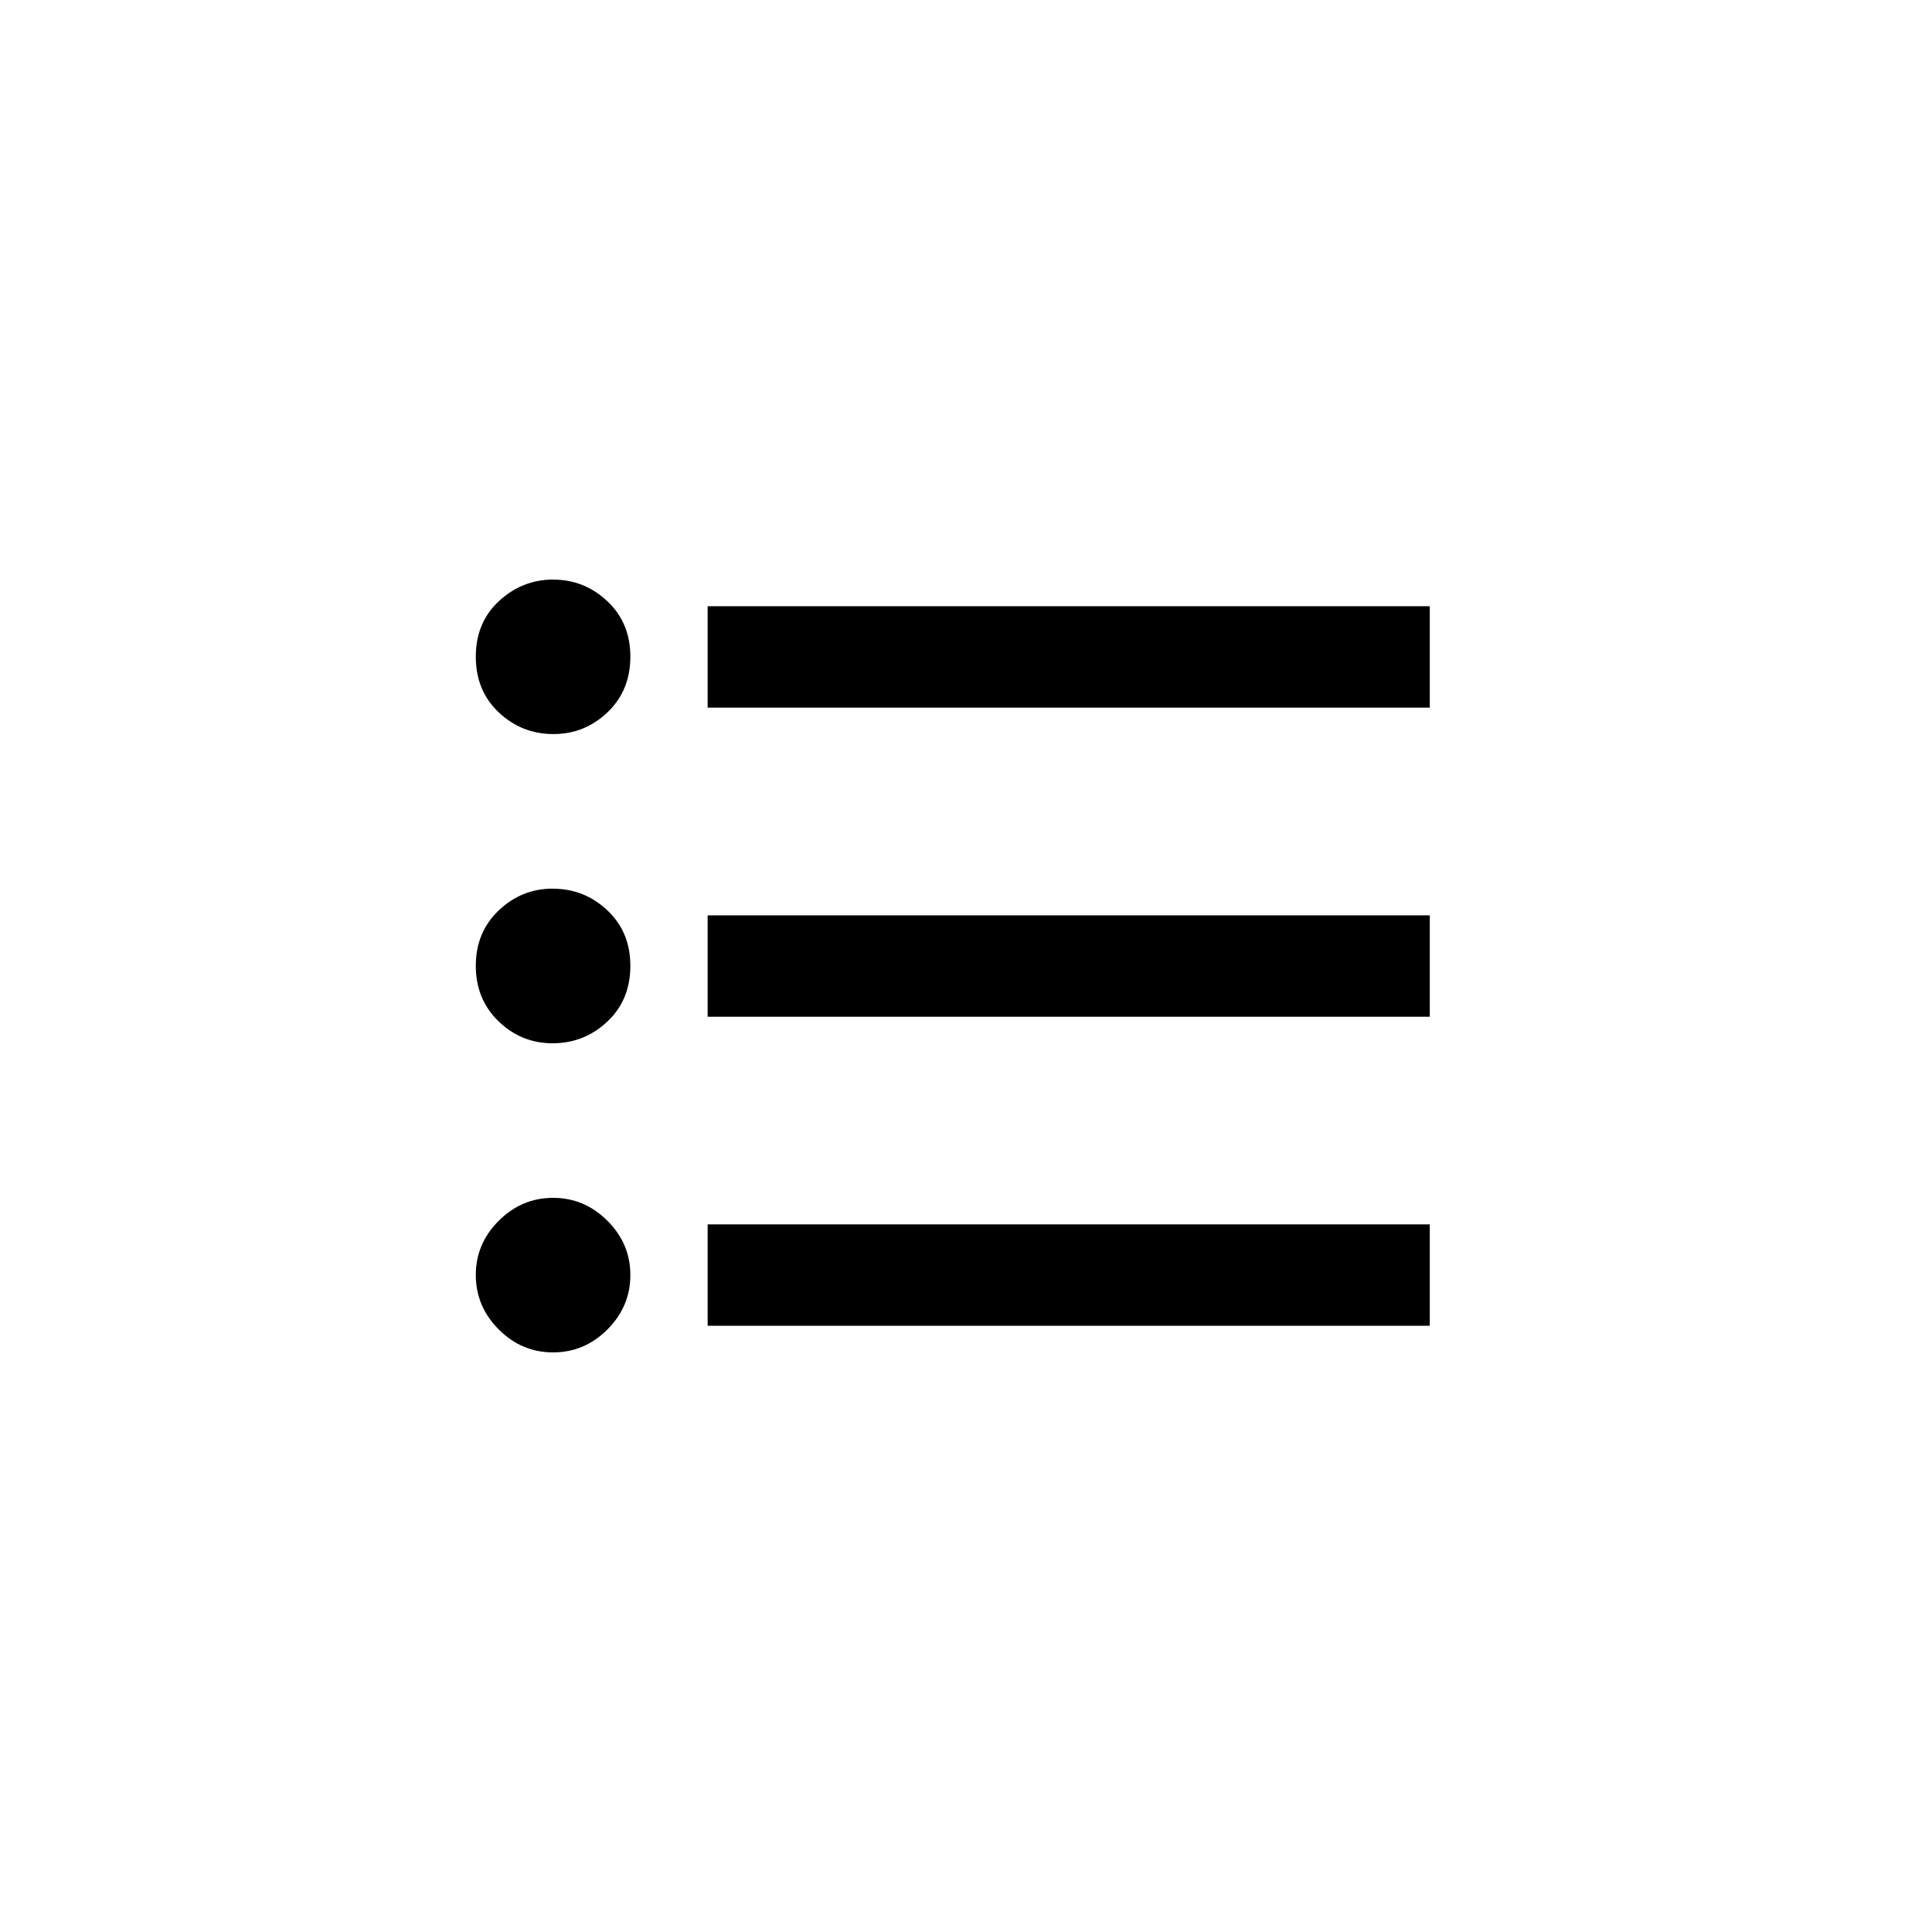 <!-- Generated by IcoMoon.io -->
<svg version="1.1" xmlns="http://www.w3.org/2000/svg" width="40" height="40" viewBox="0 0 40 40">
<title>mt-format_list_bulleted</title>
<path d="M14.651 12.551h14.951v2.1h-14.951v-2.1zM14.651 21.051v-2.1h14.951v2.1h-14.951zM14.651 27.449v-2.1h14.951v2.1h-14.951zM11.451 24.8q0.649 0 1.125 0.475t0.475 1.125-0.475 1.125-1.125 0.475-1.125-0.475-0.475-1.125 0.475-1.125 1.125-0.475zM11.451 12q0.649 0 1.125 0.449t0.475 1.149-0.475 1.151-1.125 0.449-1.125-0.449-0.475-1.151 0.475-1.149 1.125-0.451zM11.451 18.4q0.649 0 1.125 0.449t0.475 1.151-0.475 1.149-1.125 0.451-1.125-0.451-0.475-1.151 0.475-1.149 1.125-0.451z"></path>
</svg>
